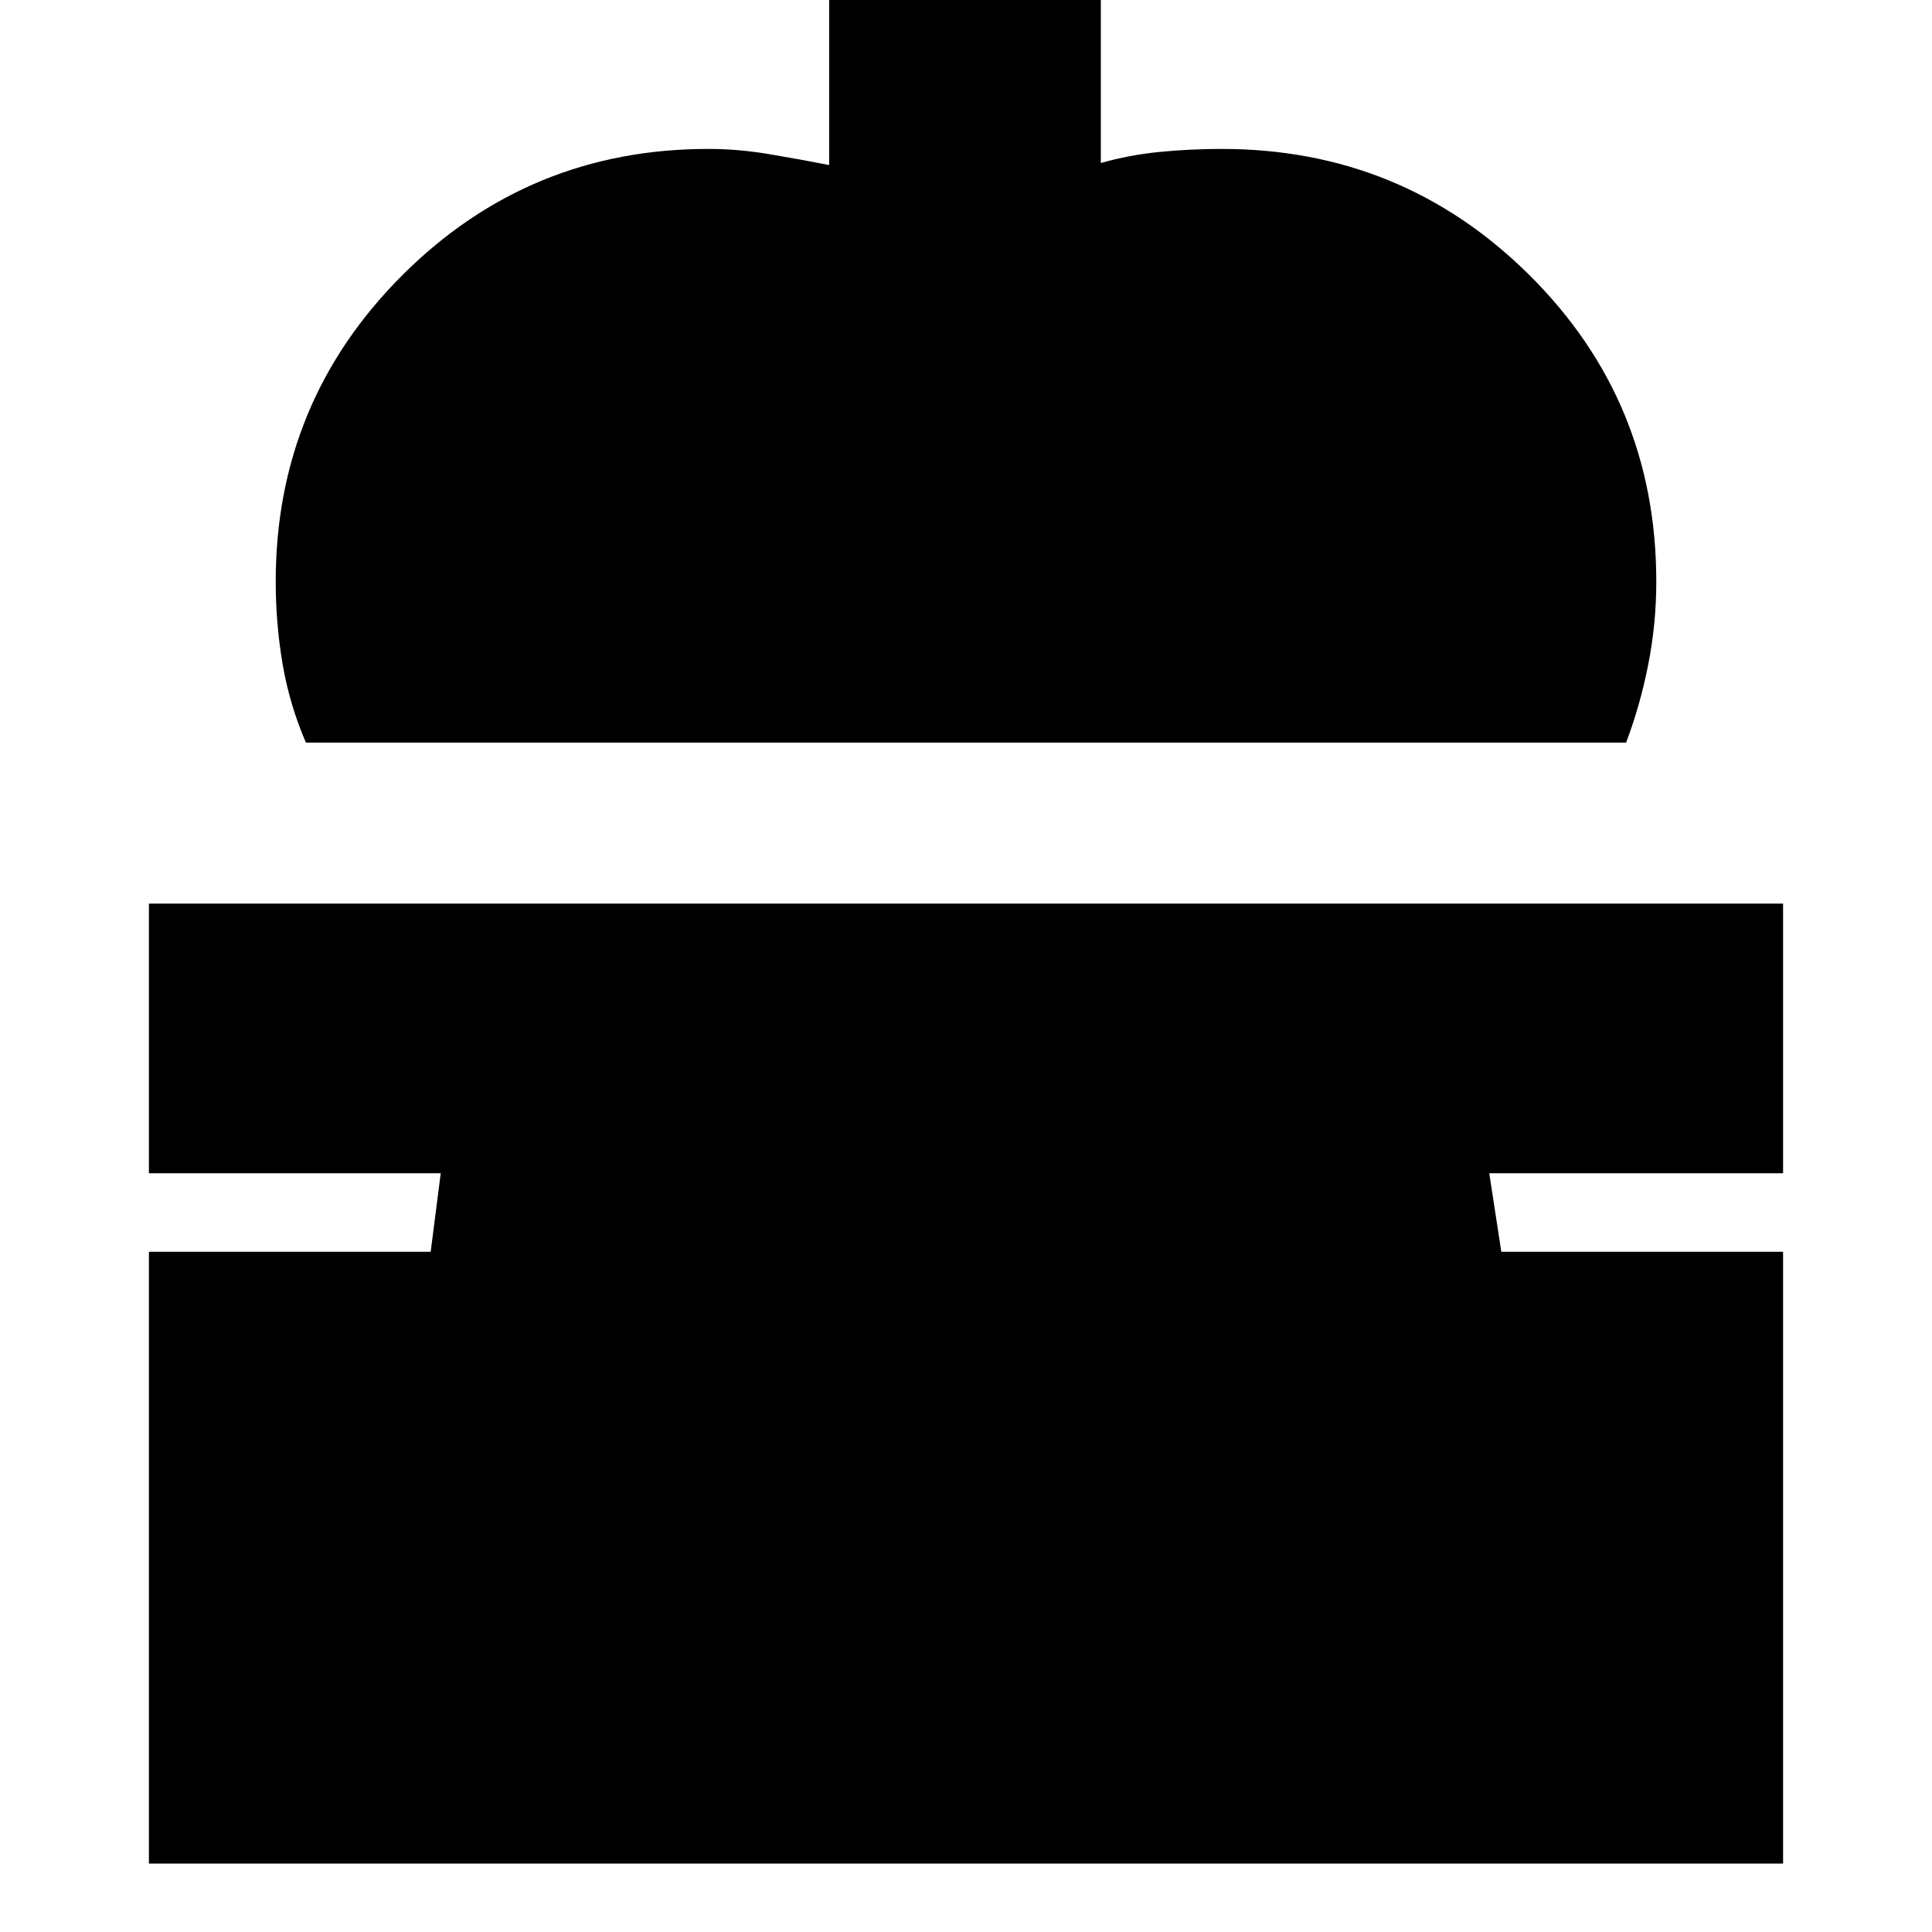 <svg xmlns="http://www.w3.org/2000/svg" height="24" viewBox="0 -960 960 960" width="24"><path d="M152-591q-8.2-19.08-11.6-39.18-3.4-20.1-3.4-40.82 0-89.33 62.83-152.17Q262.67-886 352-886q14.69 0 29.94 2.55 15.25 2.56 30.06 5.45v-88h135v87q14-4 29.17-5.5Q591.34-886 607-886q89.75 0 152.88 62.62Q823-760.75 823-671q0 20.84-3.97 41.05Q815.07-609.74 808-591H152ZM74-34v-304h140l5-39H74v-134h812v134H740l6 39h140v304H74Z"/></svg>
